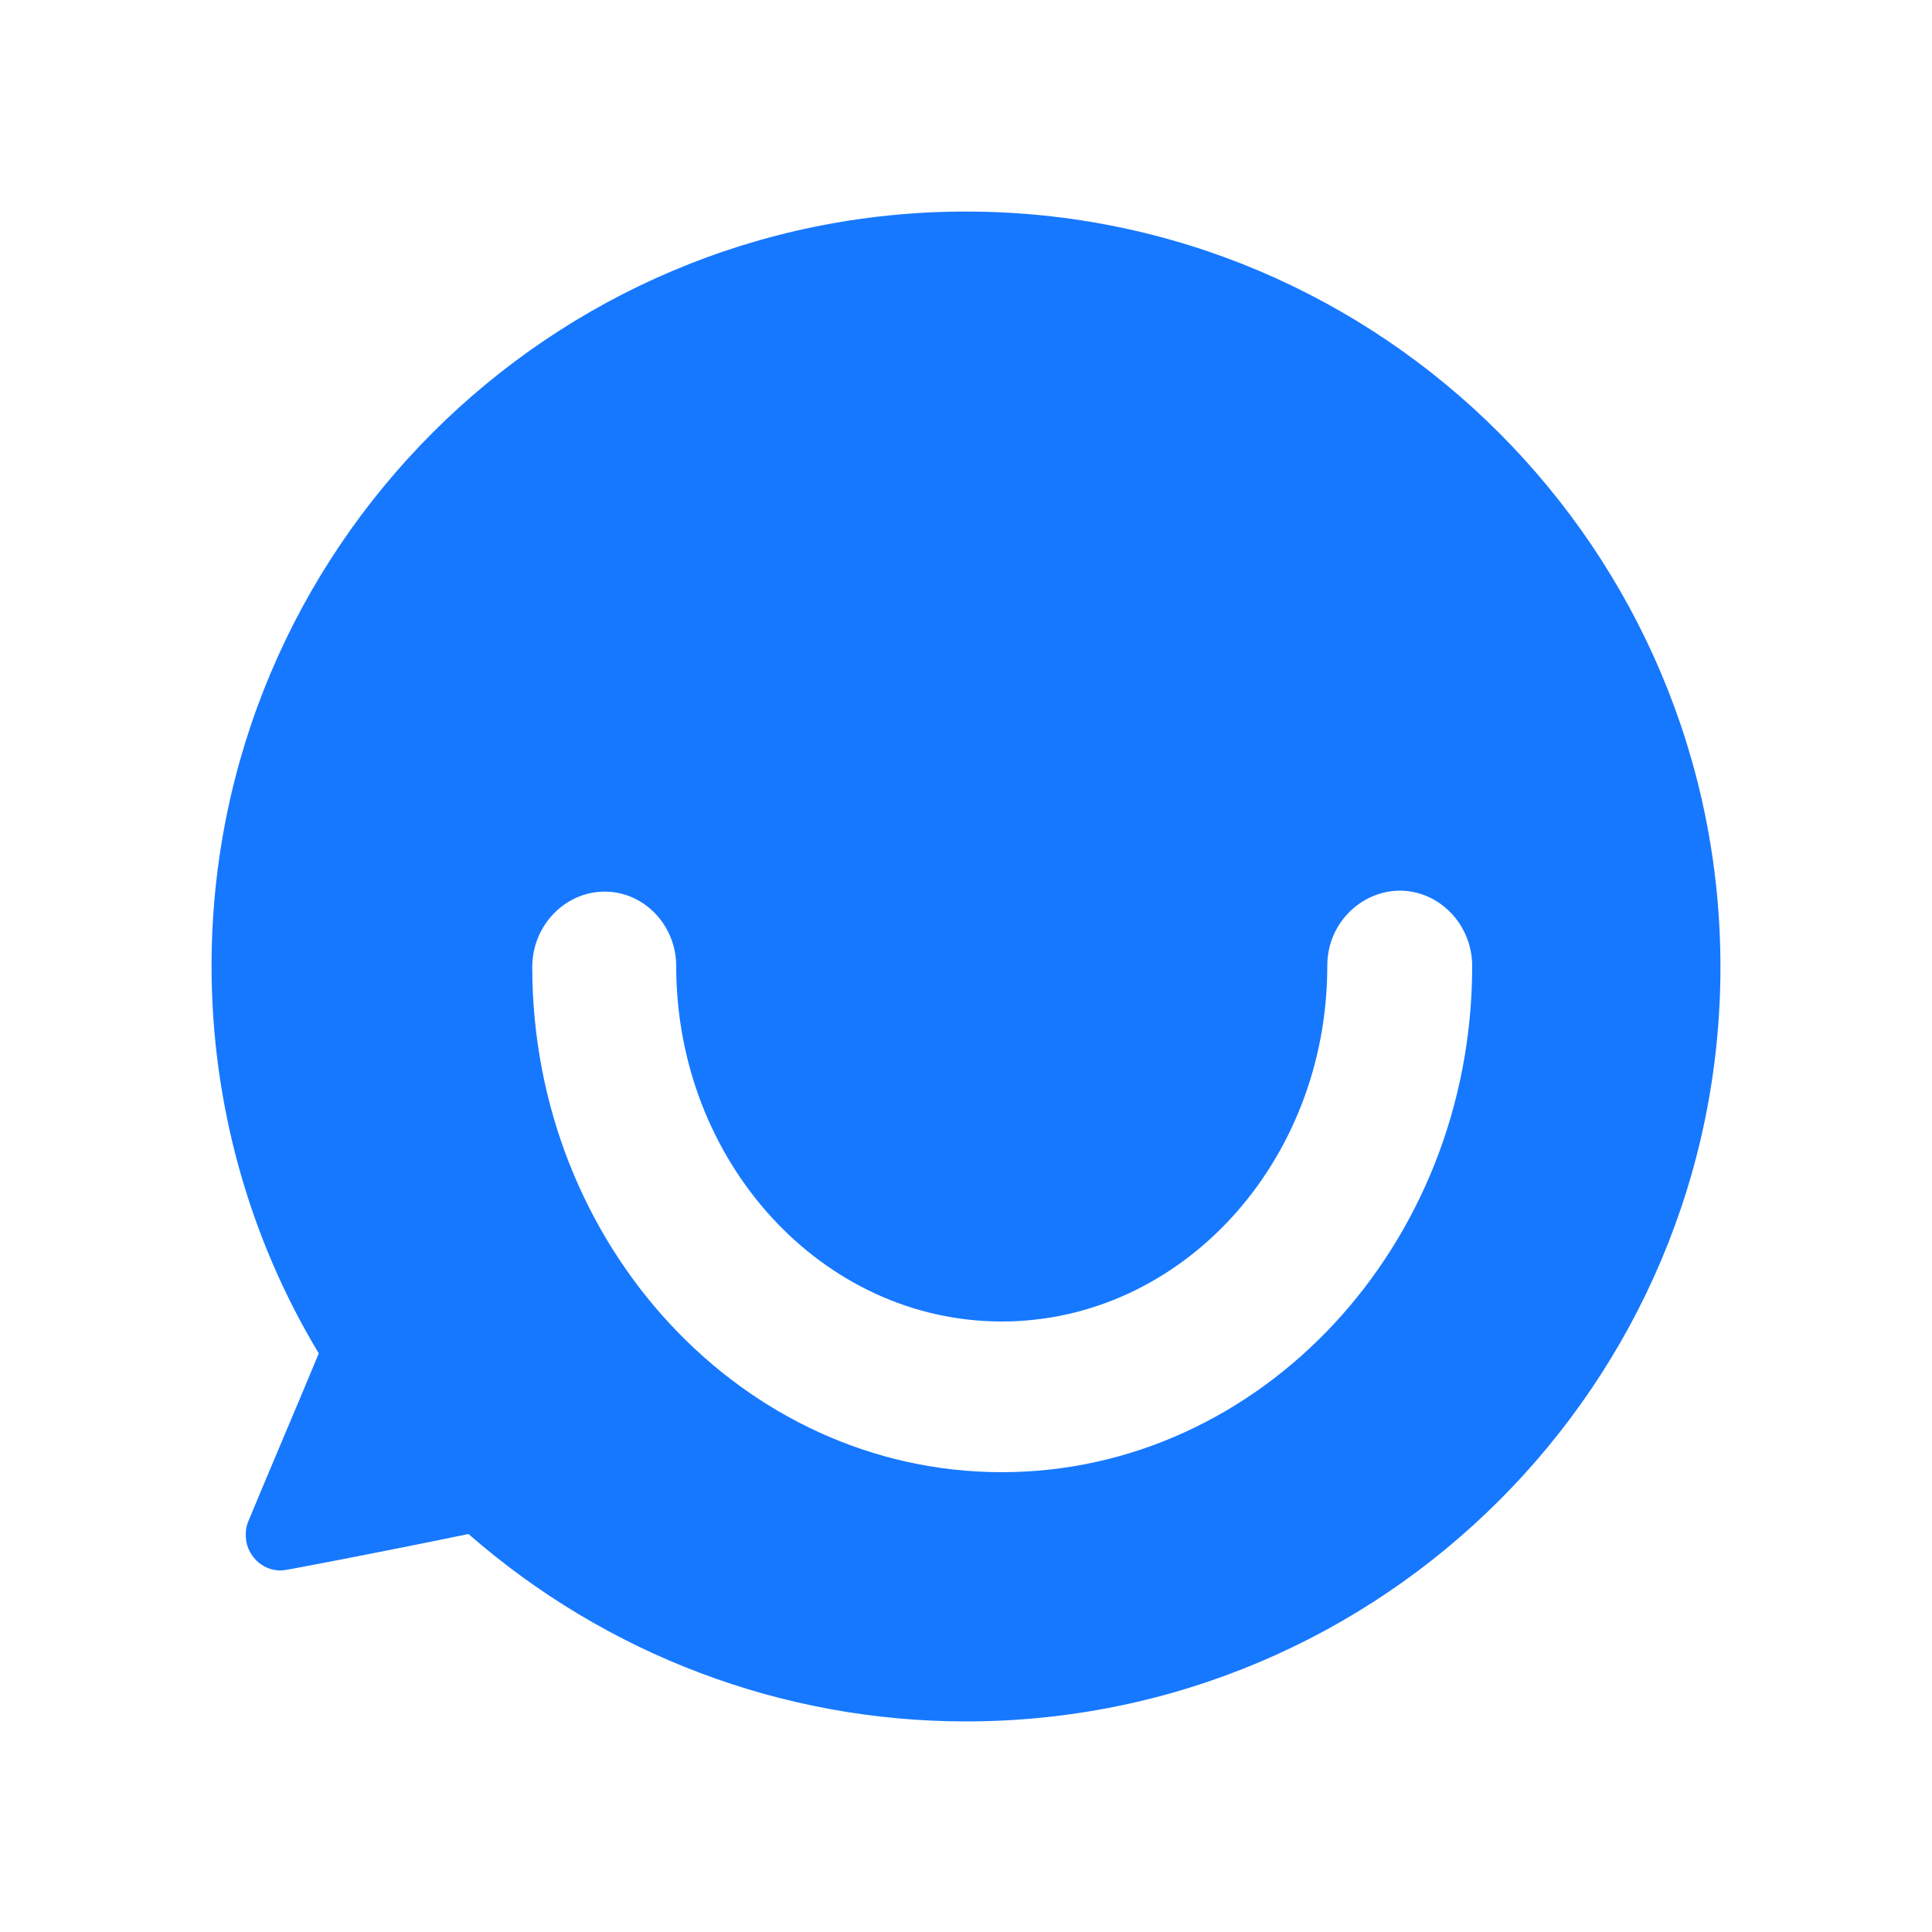 <?xml version="1.0" encoding="utf-8"?>
<!-- Generator: Adobe Illustrator 22.0.0, SVG Export Plug-In . SVG Version: 6.00 Build 0)  -->
<svg version="1.1" id="图层_1" xmlns="http://www.w3.org/2000/svg" xmlns:xlink="http://www.w3.org/1999/xlink" x="0px" y="0px"
	 viewBox="0 0 200 200" style="enable-background:new 0 0 200 200;" xml:space="preserve">
<style type="text/css">
	.st0{fill:#1678FF;}
</style>
<g>
	<path class="st0" d="M100,21.9c-43.1,0-78.1,35-78.1,78.1c0,14.1,3.8,28,11.1,40.1c-2.4,5.8-4.9,11.6-7.3,17.4
		c-0.3,0.7-0.3,1.4-0.2,2.1c0.4,2,2.3,3.3,4.2,2.9c0.1,0,8.6-1.6,18.8-3.7c14.3,12.5,32.5,19.4,51.5,19.4c43.1,0,78.1-35,78.1-78.1
		S143.1,21.9,100,21.9z M103.7,152.4c-26.8,0-48.6-23.5-48.6-52.3c0-4.3,3.4-7.8,7.5-7.8S70,95.8,70,100c0,20.3,15.1,36.8,33.7,36.8
		c18.6,0,33.7-16.5,33.7-36.8c0-2,0.7-3.9,2.1-5.4c1.4-1.5,3.4-2.4,5.4-2.4c4.1,0,7.5,3.5,7.5,7.8
		C152.4,128.9,130.5,152.4,103.7,152.4z"/>
</g>
</svg>
